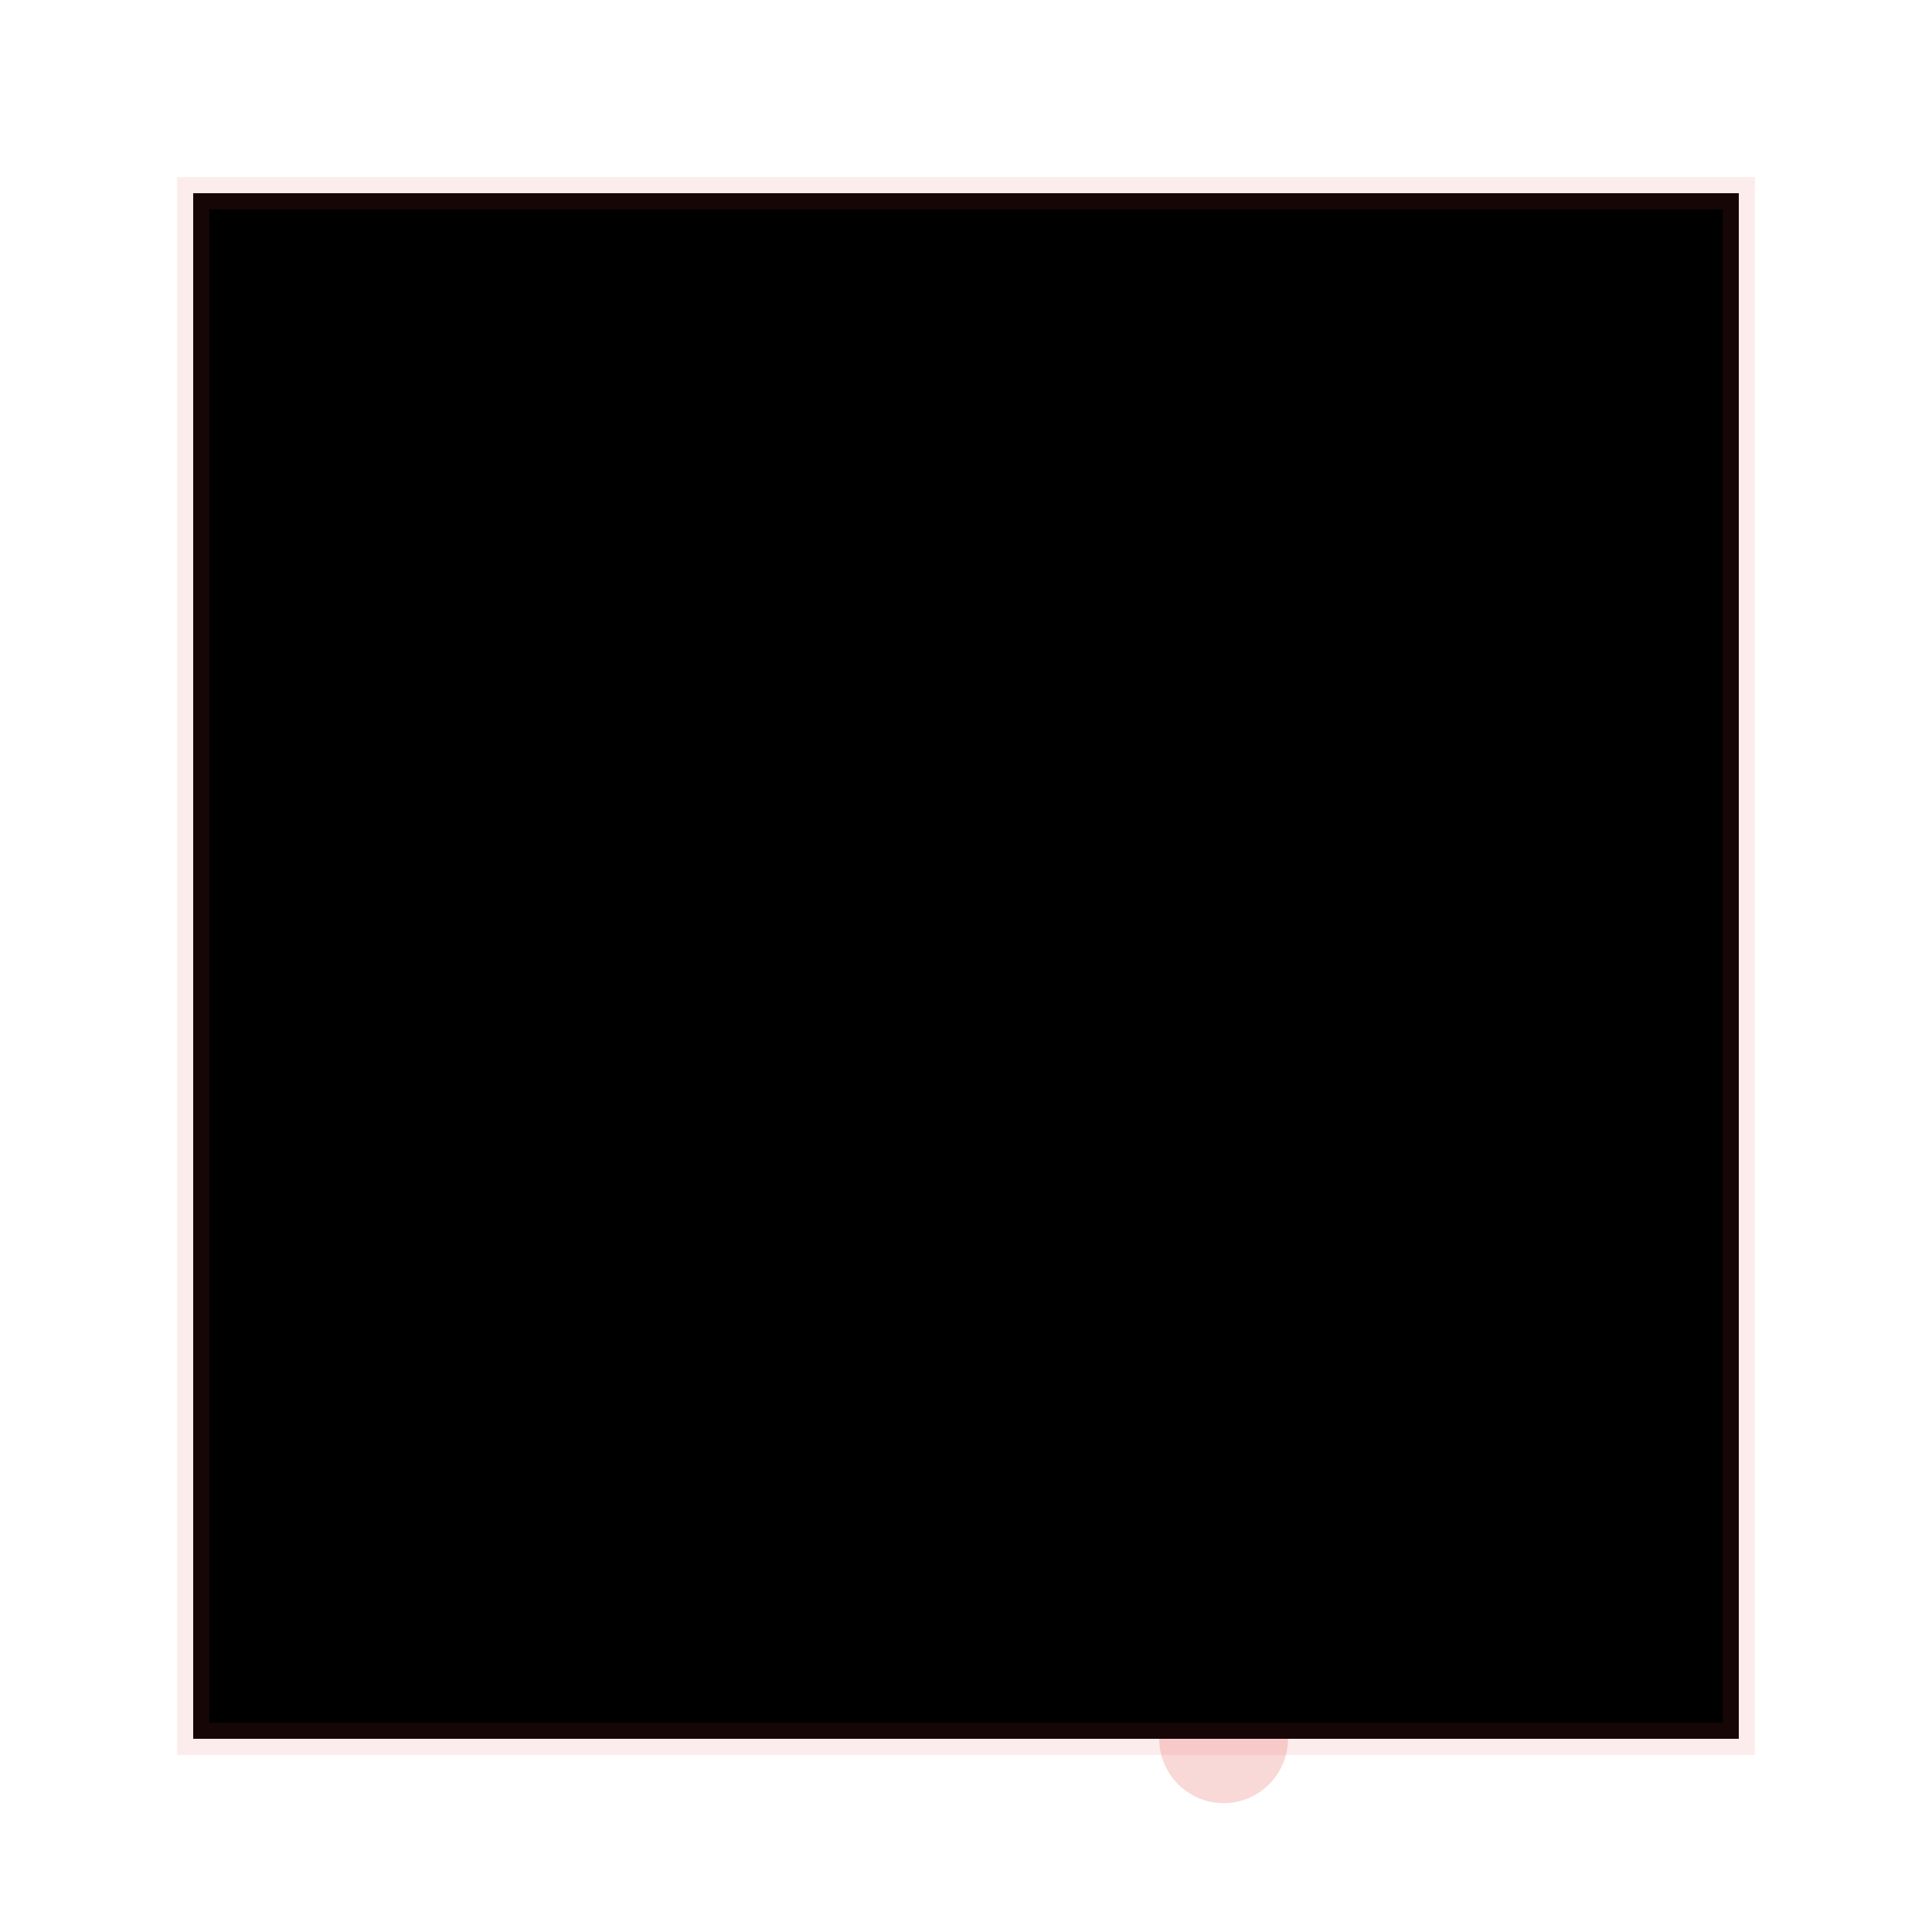 <svg width="60" height="60" viewBox="0 0 60 60" xmlns="http://www.w3.org/2000/svg">
  <path d="M54 22c0 1.1-.9 2-2 2s-2-.9-2-2 .9-2 2-2 2 .9 2 2zm-2-8c-1.1 0-2 .9-2 2s.9 2 2 2 2-.9 2-2-.9-2-2-2zm-8-4c-1.1 0-2 .9-2 2s.9 2 2 2 2-.9 2-2-.9-2-2-2zm0 18c1.1 0 2-.9 2-2s-.9-2-2-2-2 .9-2 2 .9 2 2 2zm-8-14c0 1.1.9 2 2 2s2-.9 2-2-.9-2-2-2-2 .9-2 2zm2 14c1.1 0 2-.9 2-2s-.9-2-2-2-2 .9-2 2 .9 2 2 2zm-8-4c-1.1 0-2 .9-2 2s.9 2 2 2 2-.9 2-2-.9-2-2-2zm0-10c-1.1 0-2 .9-2 2s.9 2 2 2 2-.9 2-2-.9-2-2-2zm-8 0c-1.1 0-2 .9-2 2s.9 2 2 2 2-.9 2-2-.9-2-2-2zm0 10c-1.1 0-2 .9-2 2s.9 2 2 2 2-.9 2-2-.9-2-2-2zm24 24c-1.1 0-2 .9-2 2s.9 2 2 2 2-.9 2-2-.9-2-2-2zm-8 4c-1.1 0-2 .9-2 2s.9 2 2 2 2-.9 2-2-.9-2-2-2zm0-14c-1.1 0-2 .9-2 2s.9 2 2 2 2-.9 2-2-.9-2-2-2zm-8 14c0 1.1.9 2 2 2s2-.9 2-2-.9-2-2-2-2 .9-2 2zm-8-4c0 1.1.9 2 2 2s2-.9 2-2-.9-2-2-2-2 .9-2 2zm-8 0c0 1.1.9 2 2 2s2-.9 2-2-.9-2-2-2-2 .9-2 2zm8-14c0 1.1.9 2 2 2s2-.9 2-2-.9-2-2-2-2 .9-2 2zm16-16c0 1.1.9 2 2 2s2-.9 2-2-.9-2-2-2-2 .9-2 2zm-8-4c0 1.1.9 2 2 2s2-.9 2-2-.9-2-2-2-2 .9-2 2zm-8 0c0 1.1.9 2 2 2s2-.9 2-2-.9-2-2-2-2 .9-2 2zm-8 0c0 1.1.9 2 2 2s2-.9 2-2-.9-2-2-2-2 .9-2 2z" fill="#E53E3E" fill-opacity="0.2"/>
  <path stroke="#E53E3E" stroke-opacity="0.1" stroke-width="1" d="M6 6h48v48H6z"/>
</svg>
